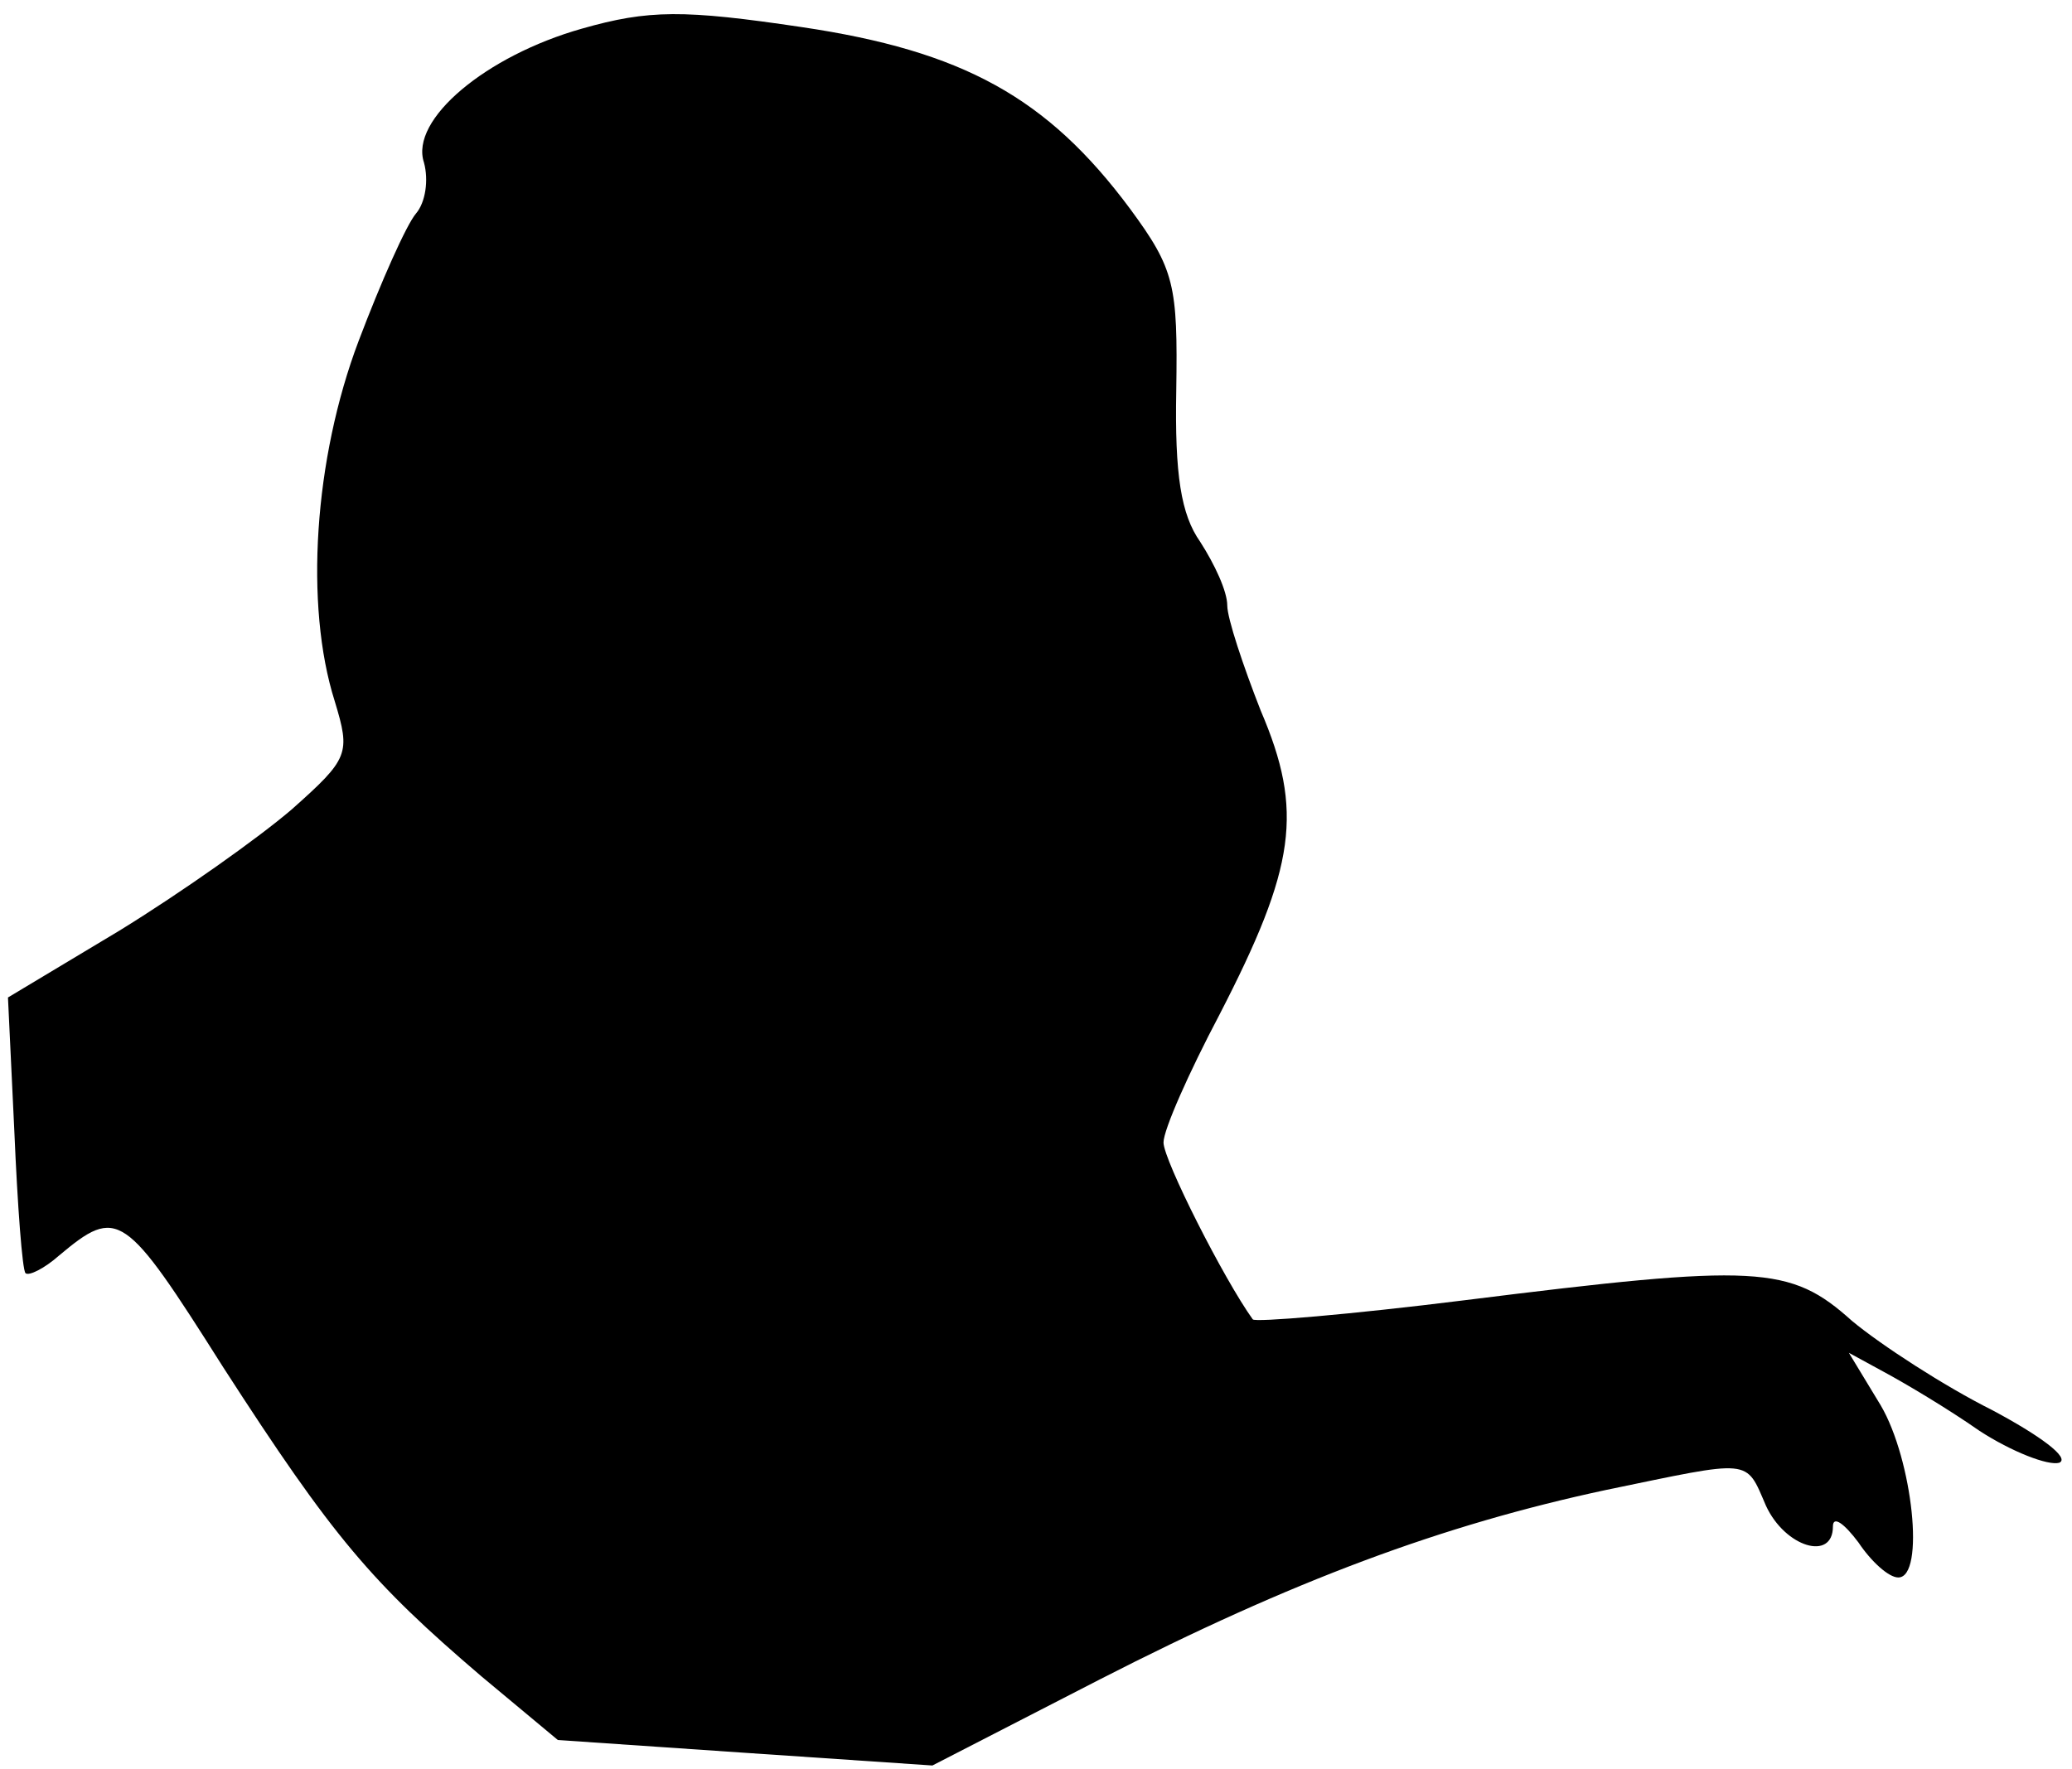 <?xml version="1.0" standalone="no"?>
<!DOCTYPE svg PUBLIC "-//W3C//DTD SVG 20010904//EN"
 "http://www.w3.org/TR/2001/REC-SVG-20010904/DTD/svg10.dtd">
<svg version="1.0" xmlns="http://www.w3.org/2000/svg"
 width="130pt" height="111pt" viewBox="0 0 130 111"
 preserveAspectRatio="xMidYMid meet">
<g transform="translate(0,111) scale(0.1,-0.1)"
fill="#000000" stroke="none">
<path fill="#000000" stroke="none" d="M365 1092 c-60 -17 -108 -57 -99 -84 3
-11 1 -25 -5 -32 -6 -7 -22 -43 -36 -80 -28 -74 -34 -166 -15 -226 10 -33 9
-36 -27 -68 -21 -18 -69 -52 -108 -76 l-70 -42 4 -84 c2 -47 5 -87 7 -89 2 -2
12 3 21 11 37 31 41 28 103 -70 69 -107 93 -135 162 -194 l48 -40 117 -8 118
-8 105 54 c121 62 215 97 318 119 92 19 87 20 100 -10 12 -26 42 -35 42 -13 0
7 7 2 16 -10 8 -12 19 -22 25 -22 17 0 9 74 -11 108 l-20 33 22 -12 c13 -7 40
-23 60 -37 20 -13 43 -22 50 -20 7 3 -12 17 -42 33 -30 15 -70 41 -88 56 -39
35 -59 36 -243 13 -72 -9 -132 -14 -133 -12 -18 25 -56 100 -56 111 0 8 16 44
35 80 48 93 53 128 26 191 -11 28 -21 58 -21 66 0 9 -8 26 -17 40 -12 17 -16
42 -15 95 1 66 -1 76 -29 114 -52 70 -105 99 -206 114 -74 11 -96 11 -138 -1z"/>
</g>
</svg>
